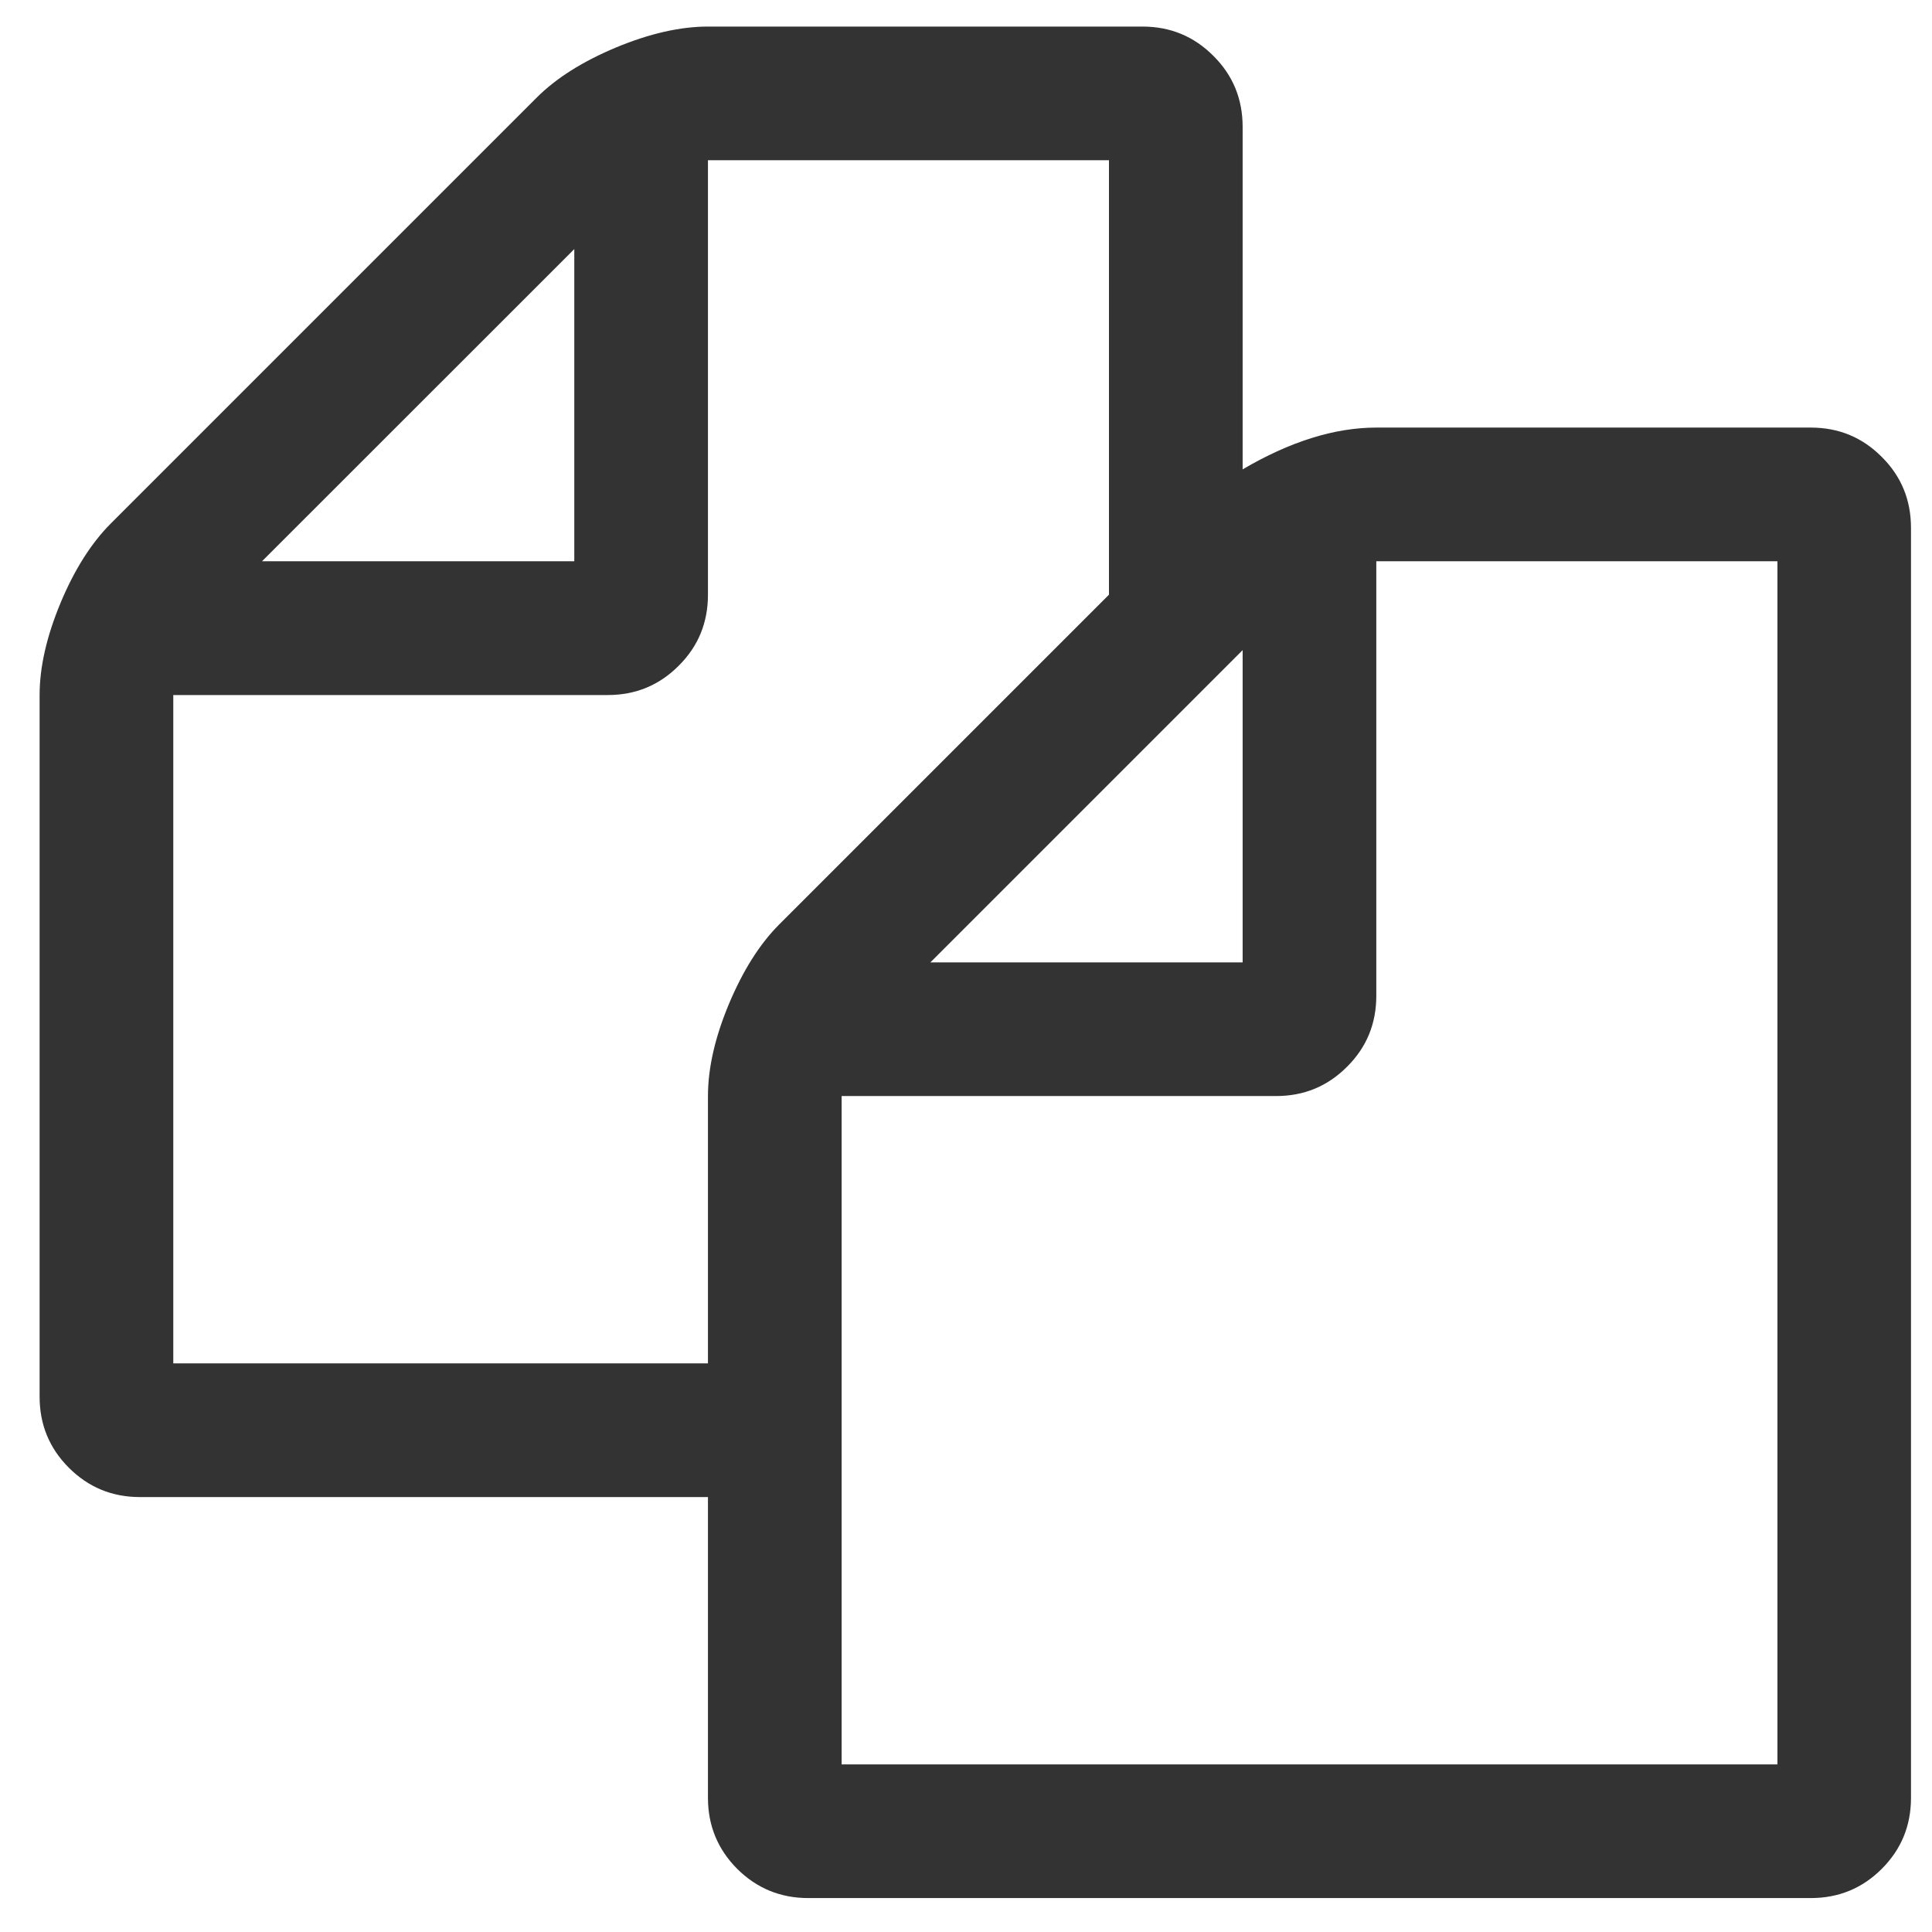 <svg width="16" height="16" viewBox="0 0 16 16" fill="none" xmlns="http://www.w3.org/2000/svg">
<path d="M14.996 3.541C15.227 3.541 15.423 3.622 15.584 3.784C15.746 3.945 15.826 4.141 15.826 4.372V14.889C15.826 15.119 15.746 15.315 15.584 15.477C15.423 15.638 15.227 15.719 14.996 15.719H6.694C6.463 15.719 6.267 15.638 6.105 15.477C5.944 15.315 5.863 15.119 5.863 14.889V12.398H1.158C0.928 12.398 0.732 12.317 0.57 12.155C0.409 11.994 0.328 11.798 0.328 11.567V5.756C0.328 5.525 0.386 5.271 0.501 4.994C0.616 4.718 0.755 4.499 0.916 4.337L4.445 0.808C4.606 0.647 4.825 0.509 5.102 0.393C5.379 0.278 5.633 0.22 5.863 0.22H9.461C9.692 0.22 9.888 0.301 10.049 0.463C10.211 0.624 10.291 0.82 10.291 1.051V3.887C10.683 3.657 11.052 3.541 11.398 3.541H14.996ZM10.291 5.384L7.705 7.97H10.291V5.384ZM4.756 2.063L2.17 4.648H4.756V2.063ZM6.451 7.658L9.184 4.925V1.327H5.863V4.925C5.863 5.156 5.783 5.352 5.621 5.513C5.46 5.675 5.264 5.756 5.033 5.756H1.435V11.291H5.863V9.077C5.863 8.846 5.921 8.592 6.036 8.316C6.152 8.039 6.29 7.82 6.451 7.658ZM14.72 14.612V4.648H11.398V8.246C11.398 8.477 11.318 8.673 11.156 8.834C10.995 8.996 10.799 9.077 10.568 9.077H6.97V14.612H14.72Z" fill="#333333"/>
</svg>
